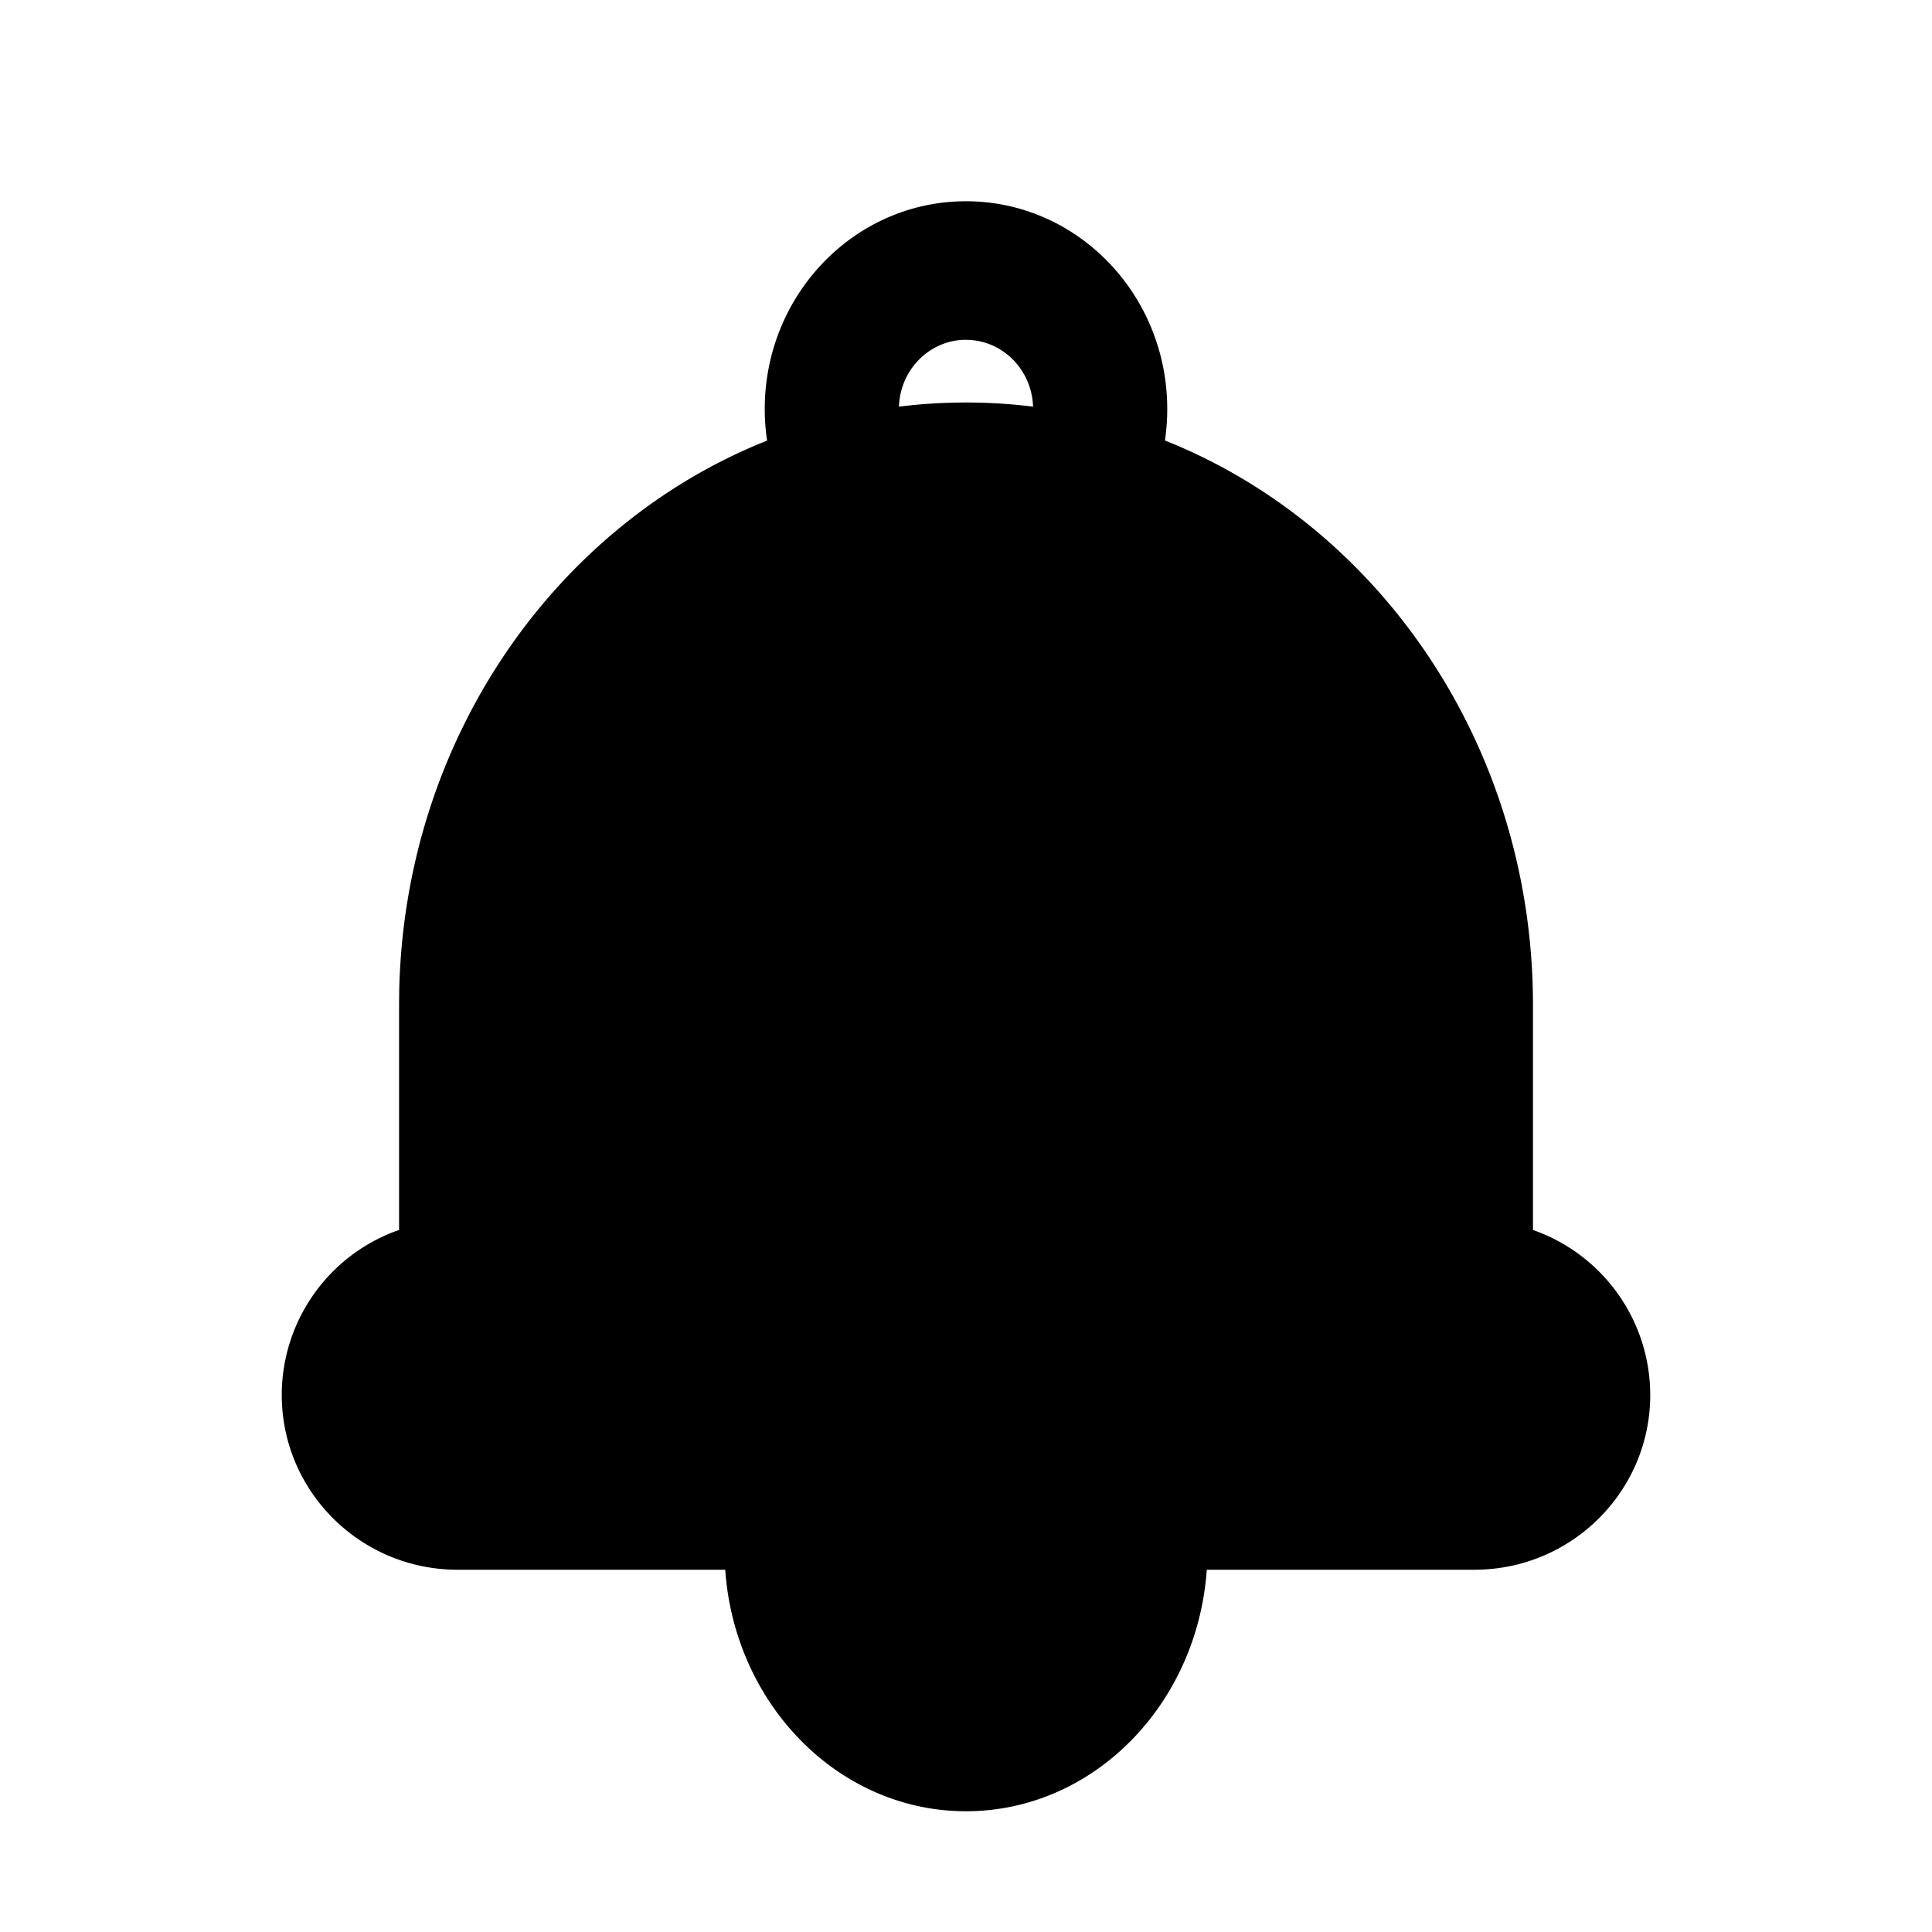 <?xml version="1.0" standalone="no"?><!DOCTYPE svg PUBLIC "-//W3C//DTD SVG 1.1//EN" "http://www.w3.org/Graphics/SVG/1.1/DTD/svg11.dtd"><svg class="icon" width="32px" height="32.00px" viewBox="0 0 1024 1024" version="1.1" xmlns="http://www.w3.org/2000/svg"><path d="M512 106.667c58.901 0 106.667 49.323 106.667 110.165 0 5.611-0.427 11.179-1.216 16.64 114.133 45.44 195.051 162.496 195.051 299.136v119.296l2.325 0.853a92.8 92.8 0 0 1 59.733 82.197l0.107 4.352c0 51.2-41.749 92.693-93.248 92.693h-141.803c-5.013 71.595-60.245 128-127.616 128-67.371 0-122.603-56.405-127.616-128H242.56C191.083 832 149.333 790.507 149.333 739.307a92.736 92.736 0 0 1 59.84-86.571l2.347-0.832v-119.616l0.064-6.763c2.731-133.76 82.901-247.424 195.008-292.011a108.267 108.267 0 0 1-1.259-16.683C405.333 155.989 453.099 106.667 512 106.667z m0 73.429c-19.2 0-34.88 15.744-35.541 35.435a288.021 288.021 0 0 1 71.04 0l0.064 1.28c0-20.267-15.936-36.693-35.563-36.693z"  /></svg>